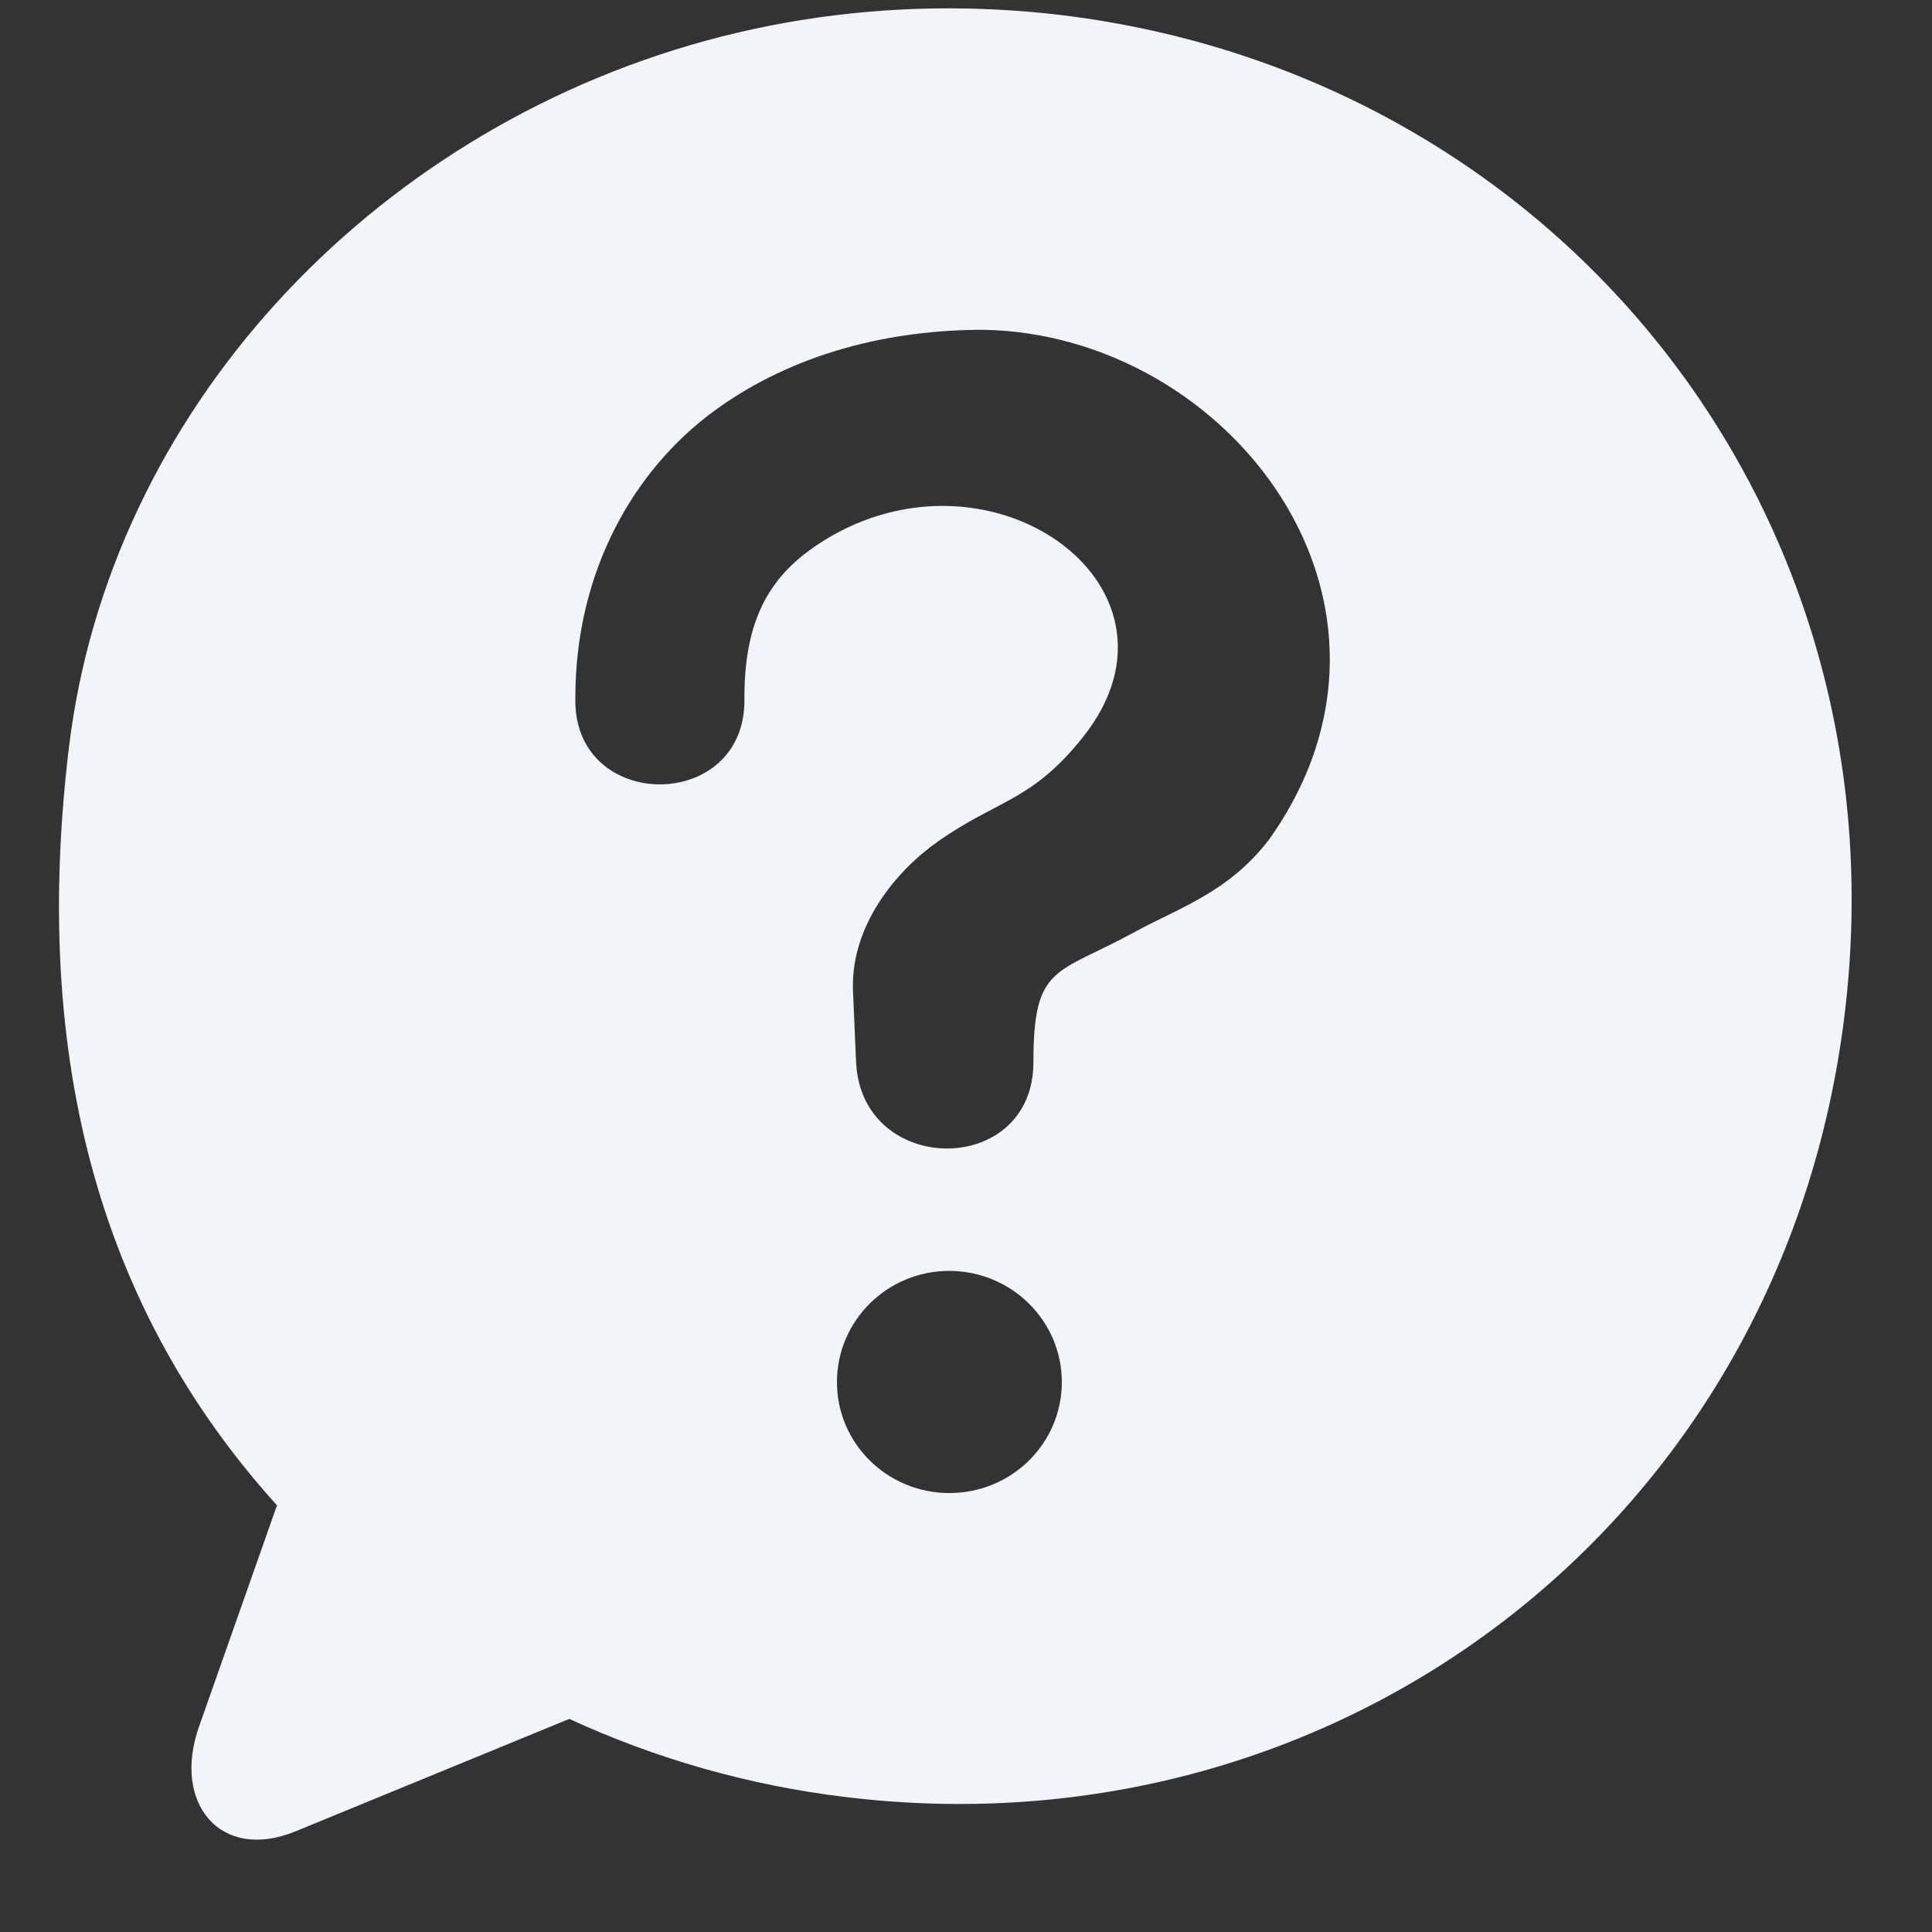 <svg xmlns="http://www.w3.org/2000/svg" xmlns:xlink="http://www.w3.org/1999/xlink" width="40" zoomAndPan="magnify" viewBox="0 0 30 30" height="40" preserveAspectRatio="xMidYMid meet" version="1.0"><rect x="0" y="0" width="30" height="30" fill="#333333" stroke="none"/><defs><clipPath id="a1d9a158cf"><path d="M 0.484 0.109 L 29 0.109 L 29 29 L 0.484 29 Z M 0.484 0.109 " clip-rule="nonzero"/></clipPath></defs><g clip-path="url(#a1d9a158cf)"><path fill="#f1f5f9" d="M 14.742 19.734 C 15.707 19.738 16.488 20.508 16.488 21.461 C 16.488 22.414 15.707 23.184 14.742 23.184 C 13.777 23.184 12.996 22.414 12.996 21.461 C 12.996 20.508 13.777 19.734 14.742 19.734 Z M 15.266 5.121 C 19.086 5.184 22.312 9.367 19.707 13.035 C 19.082 13.855 18.297 14.102 17.625 14.469 C 16.398 15.141 16.047 14.969 16.047 16.492 C 16.047 18.289 13.375 18.273 13.293 16.492 L 13.246 15.406 C 13.195 14.371 13.93 13.512 14.559 13.07 C 15.488 12.414 16.02 12.449 16.82 11.441 C 18.695 9.078 15.273 6.676 12.637 8.496 C 11.965 8.965 11.559 9.605 11.559 10.832 C 11.605 12.629 8.887 12.629 8.934 10.832 C 8.934 8.879 9.836 7.301 11.086 6.383 C 12.34 5.465 13.848 5.121 15.266 5.121 Z M 15.051 0.133 C 13.633 0.102 12.258 0.277 10.957 0.633 C 5.742 2.062 1.699 6.395 1.07 11.609 C 0.441 16.824 1.781 20.586 4.301 23.375 L 3.09 26.812 C 2.672 27.996 3.418 28.914 4.586 28.438 L 8.84 26.691 C 10.164 27.301 11.609 27.723 13.145 27.906 C 20.812 28.832 27.699 23.609 28.645 15.738 C 29.594 7.875 24.145 1.16 16.477 0.234 C 16 0.176 15.52 0.145 15.051 0.133 Z M 15.051 0.133 " fill-opacity="1" fill-rule="evenodd"/></g></svg>